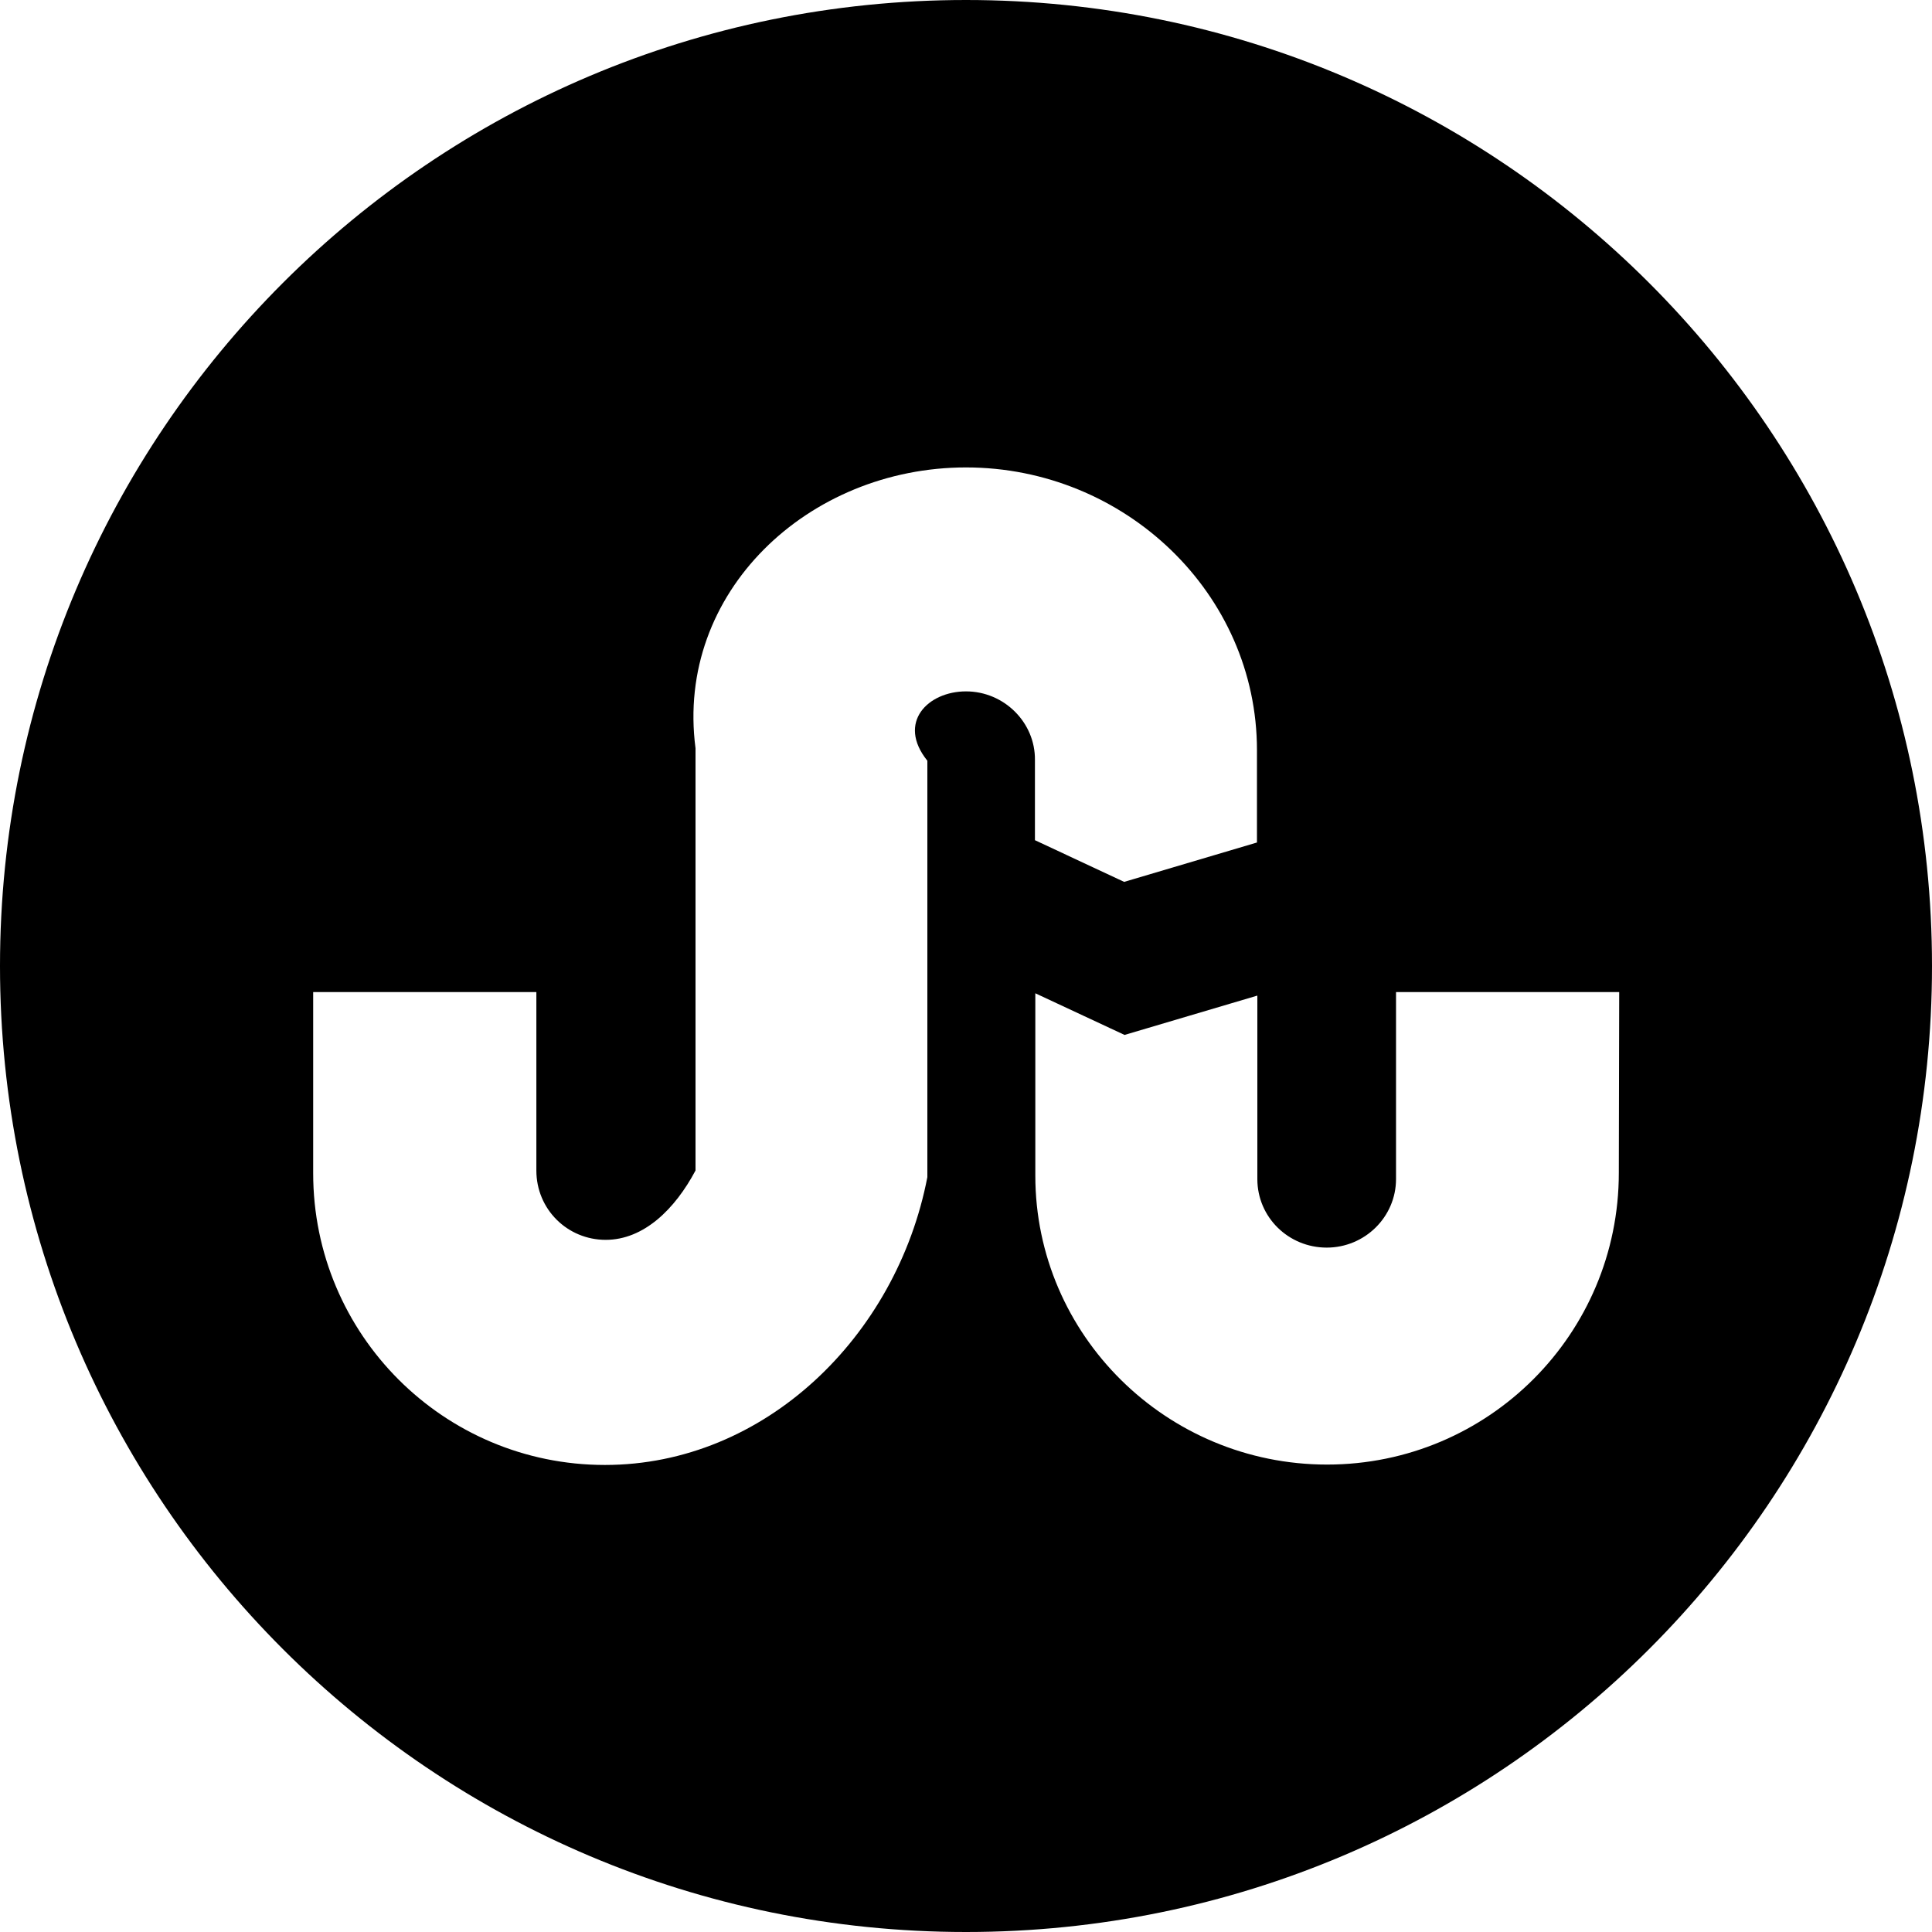 ﻿<?xml version="1.0" encoding="utf-8"?>
<svg version="1.1" xmlns:xlink="http://www.w3.org/1999/xlink" width="50px" height="50px" xmlns="http://www.w3.org/2000/svg">
  <defs>
    <pattern id="BGPattern" patternUnits="userSpaceOnUse" alignment="0 0" imageRepeat="None" />
    <mask fill="white" id="Clip991">
      <path d="M 50 25  C 50 11.19  38.81 0  25 0  C 11.19 0  0 11.19  0 25  C 0 38.81  11.19 50  25 50  C 38.81 50  50 38.81  50 25  Z M 26.784 19.667  C 26.794 18.7  25.988 17.893  25 17.893  C 24.012 17.893  23.206 18.7  24 19.688  L 24 30.464  C 23.206 34.587  19.788 37.913  15.655 37.913  C 11.482 37.913  8.105 34.536  8.105 30.363  L 8.105 25.675  L 13.881 25.675  L 13.881 30.292  C 13.881 31.3  14.688 32.087  15.675 32.087  C 16.663 32.087  17.47 31.29  18 30.292  L 18 19.365  C 17.47 15.333  20.917 12.097  25 12.097  C 29.103 12.097  32.53 15.353  32.53 19.415  L 32.53 21.804  L 29.093 22.823  L 26.784 21.744  L 26.784 19.667  Z M 41.905 25.675  C 41.895 30.302  41.895 30.353  41.895 30.353  C 41.895 34.526  38.518 37.903  34.345 37.903  C 30.192 37.903  26.794 34.556  26.794 30.423  L 26.794 25.706  L 29.103 26.784  L 32.54 25.766  L 32.54 30.514  C 32.54 31.502  33.347 32.288  34.335 32.288  C 35.323 32.288  36.129 31.492  36.129 30.514  L 36.129 25.675  L 41.905 25.675  Z " fill-rule="evenodd" />
    </mask>
  </defs>
  <g>
    <path d="M 50 25  C 50 11.19  38.81 0  25 0  C 11.19 0  0 11.19  0 25  C 0 38.81  11.19 50  25 50  C 38.81 50  50 38.81  50 25  Z M 26.784 19.667  C 26.794 18.7  25.988 17.893  25 17.893  C 24.012 17.893  23.206 18.7  24 19.688  L 24 30.464  C 23.206 34.587  19.788 37.913  15.655 37.913  C 11.482 37.913  8.105 34.536  8.105 30.363  L 8.105 25.675  L 13.881 25.675  L 13.881 30.292  C 13.881 31.3  14.688 32.087  15.675 32.087  C 16.663 32.087  17.47 31.29  18 30.292  L 18 19.365  C 17.47 15.333  20.917 12.097  25 12.097  C 29.103 12.097  32.53 15.353  32.53 19.415  L 32.53 21.804  L 29.093 22.823  L 26.784 21.744  L 26.784 19.667  Z M 41.905 25.675  C 41.895 30.302  41.895 30.353  41.895 30.353  C 41.895 34.526  38.518 37.903  34.345 37.903  C 30.192 37.903  26.794 34.556  26.794 30.423  L 26.794 25.706  L 29.103 26.784  L 32.54 25.766  L 32.54 30.514  C 32.54 31.502  33.347 32.288  34.335 32.288  C 35.323 32.288  36.129 31.492  36.129 30.514  L 36.129 25.675  L 41.905 25.675  Z " fill-rule="nonzero" fill="rgba(0, 0, 0, 1)" stroke="none" class="fill" />
    <path d="M 50 25  C 50 11.19  38.81 0  25 0  C 11.19 0  0 11.19  0 25  C 0 38.81  11.19 50  25 50  C 38.81 50  50 38.81  50 25  Z " stroke-width="0" stroke-dasharray="0" stroke="rgba(255, 255, 255, 0)" fill="none" class="stroke" mask="url(#Clip991)" />
    <path d="M 26.784 19.667  C 26.794 18.7  25.988 17.893  25 17.893  C 24.012 17.893  23.206 18.7  24 19.688  L 24 30.464  C 23.206 34.587  19.788 37.913  15.655 37.913  C 11.482 37.913  8.105 34.536  8.105 30.363  L 8.105 25.675  L 13.881 25.675  L 13.881 30.292  C 13.881 31.3  14.688 32.087  15.675 32.087  C 16.663 32.087  17.47 31.29  18 30.292  L 18 19.365  C 17.47 15.333  20.917 12.097  25 12.097  C 29.103 12.097  32.53 15.353  32.53 19.415  L 32.53 21.804  L 29.093 22.823  L 26.784 21.744  L 26.784 19.667  Z " stroke-width="0" stroke-dasharray="0" stroke="rgba(255, 255, 255, 0)" fill="none" class="stroke" mask="url(#Clip991)" />
    <path d="M 41.905 25.675  C 41.895 30.302  41.895 30.353  41.895 30.353  C 41.895 34.526  38.518 37.903  34.345 37.903  C 30.192 37.903  26.794 34.556  26.794 30.423  L 26.794 25.706  L 29.103 26.784  L 32.54 25.766  L 32.54 30.514  C 32.54 31.502  33.347 32.288  34.335 32.288  C 35.323 32.288  36.129 31.492  36.129 30.514  L 36.129 25.675  L 41.905 25.675  Z " stroke-width="0" stroke-dasharray="0" stroke="rgba(255, 255, 255, 0)" fill="none" class="stroke" mask="url(#Clip991)" />
  </g>
</svg>